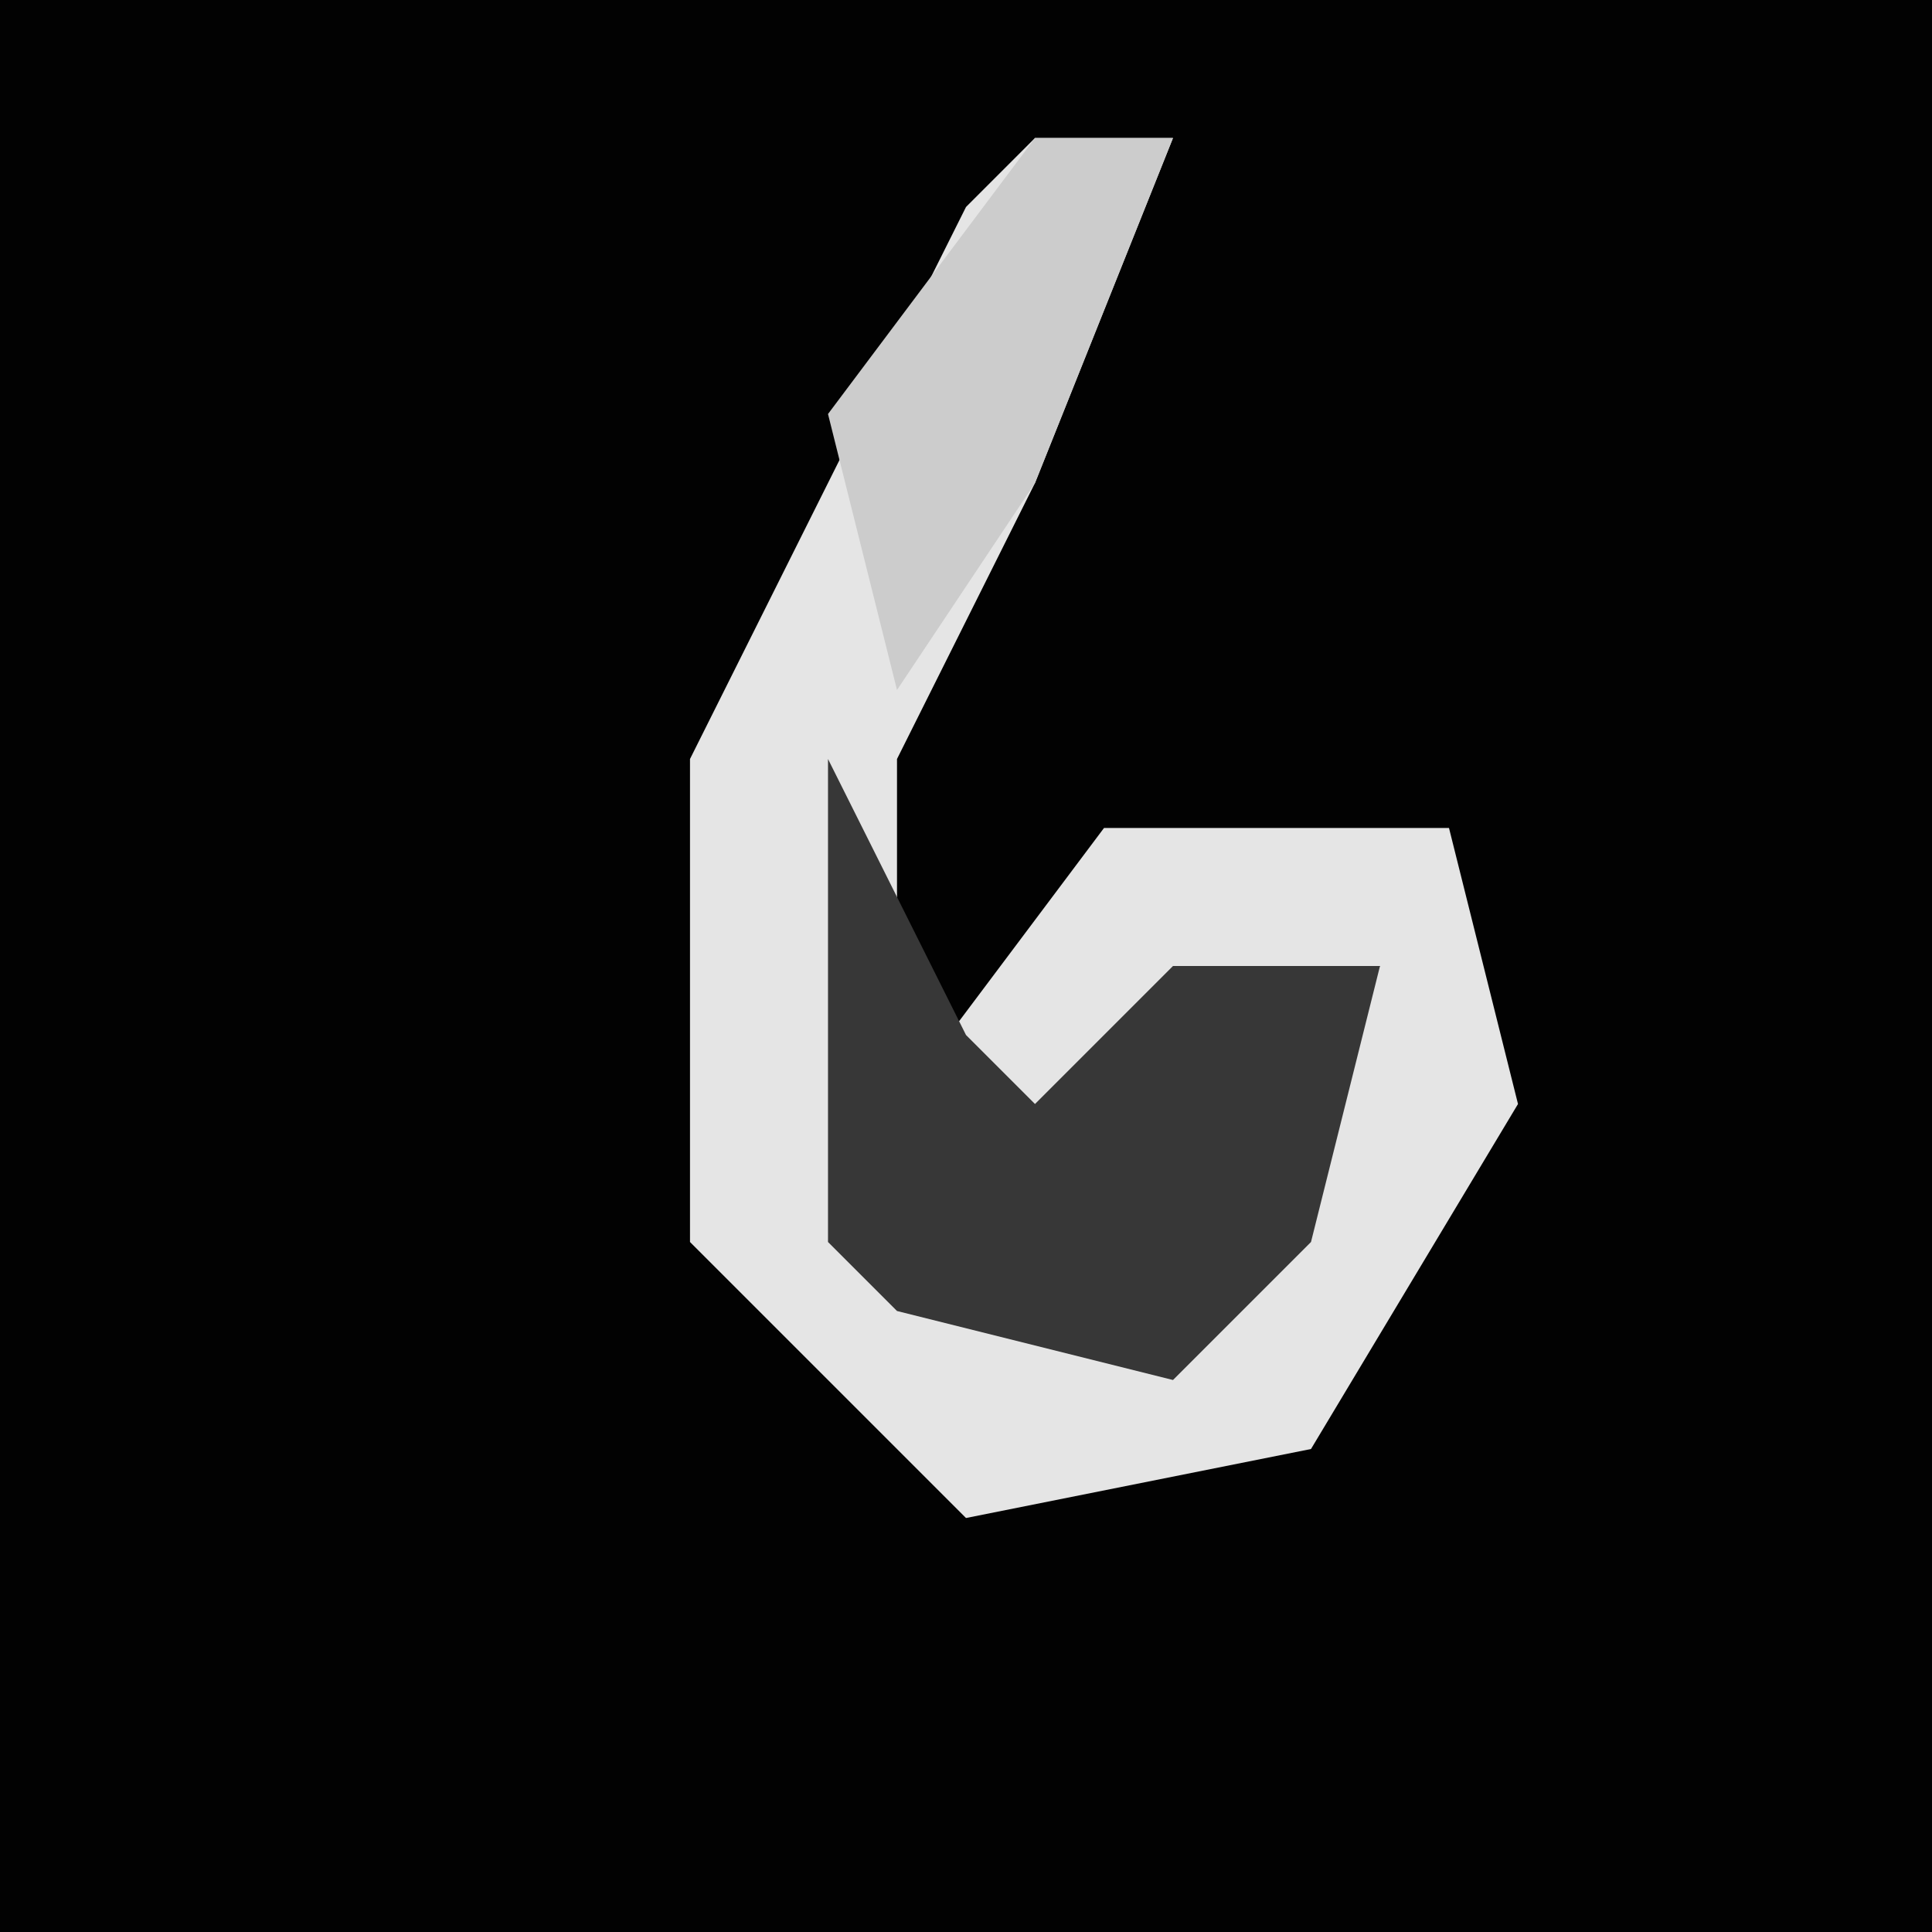 <?xml version="1.0" encoding="UTF-8"?>
<svg version="1.1" xmlns="http://www.w3.org/2000/svg" width="28" height="28">
<path d="M0,0 L28,0 L28,28 L0,28 Z " fill="#020202" transform="translate(0,0)"/>
<path d="M0,0 L2,0 L0,5 L-2,9 L-2,16 L2,17 L5,12 L1,14 L-1,16 L-2,14 L1,10 L6,10 L7,14 L4,19 L-1,20 L-5,16 L-5,9 L-1,1 Z " fill="#E5E5E5" transform="translate(15,2)"/>
<path d="M0,0 L2,4 L3,5 L5,3 L8,3 L7,7 L5,9 L1,8 L0,7 Z " fill="#373737" transform="translate(12,11)"/>
<path d="M0,0 L2,0 L0,5 L-2,8 L-3,4 Z " fill="#CCCCCC" transform="translate(15,2)"/>
</svg>
